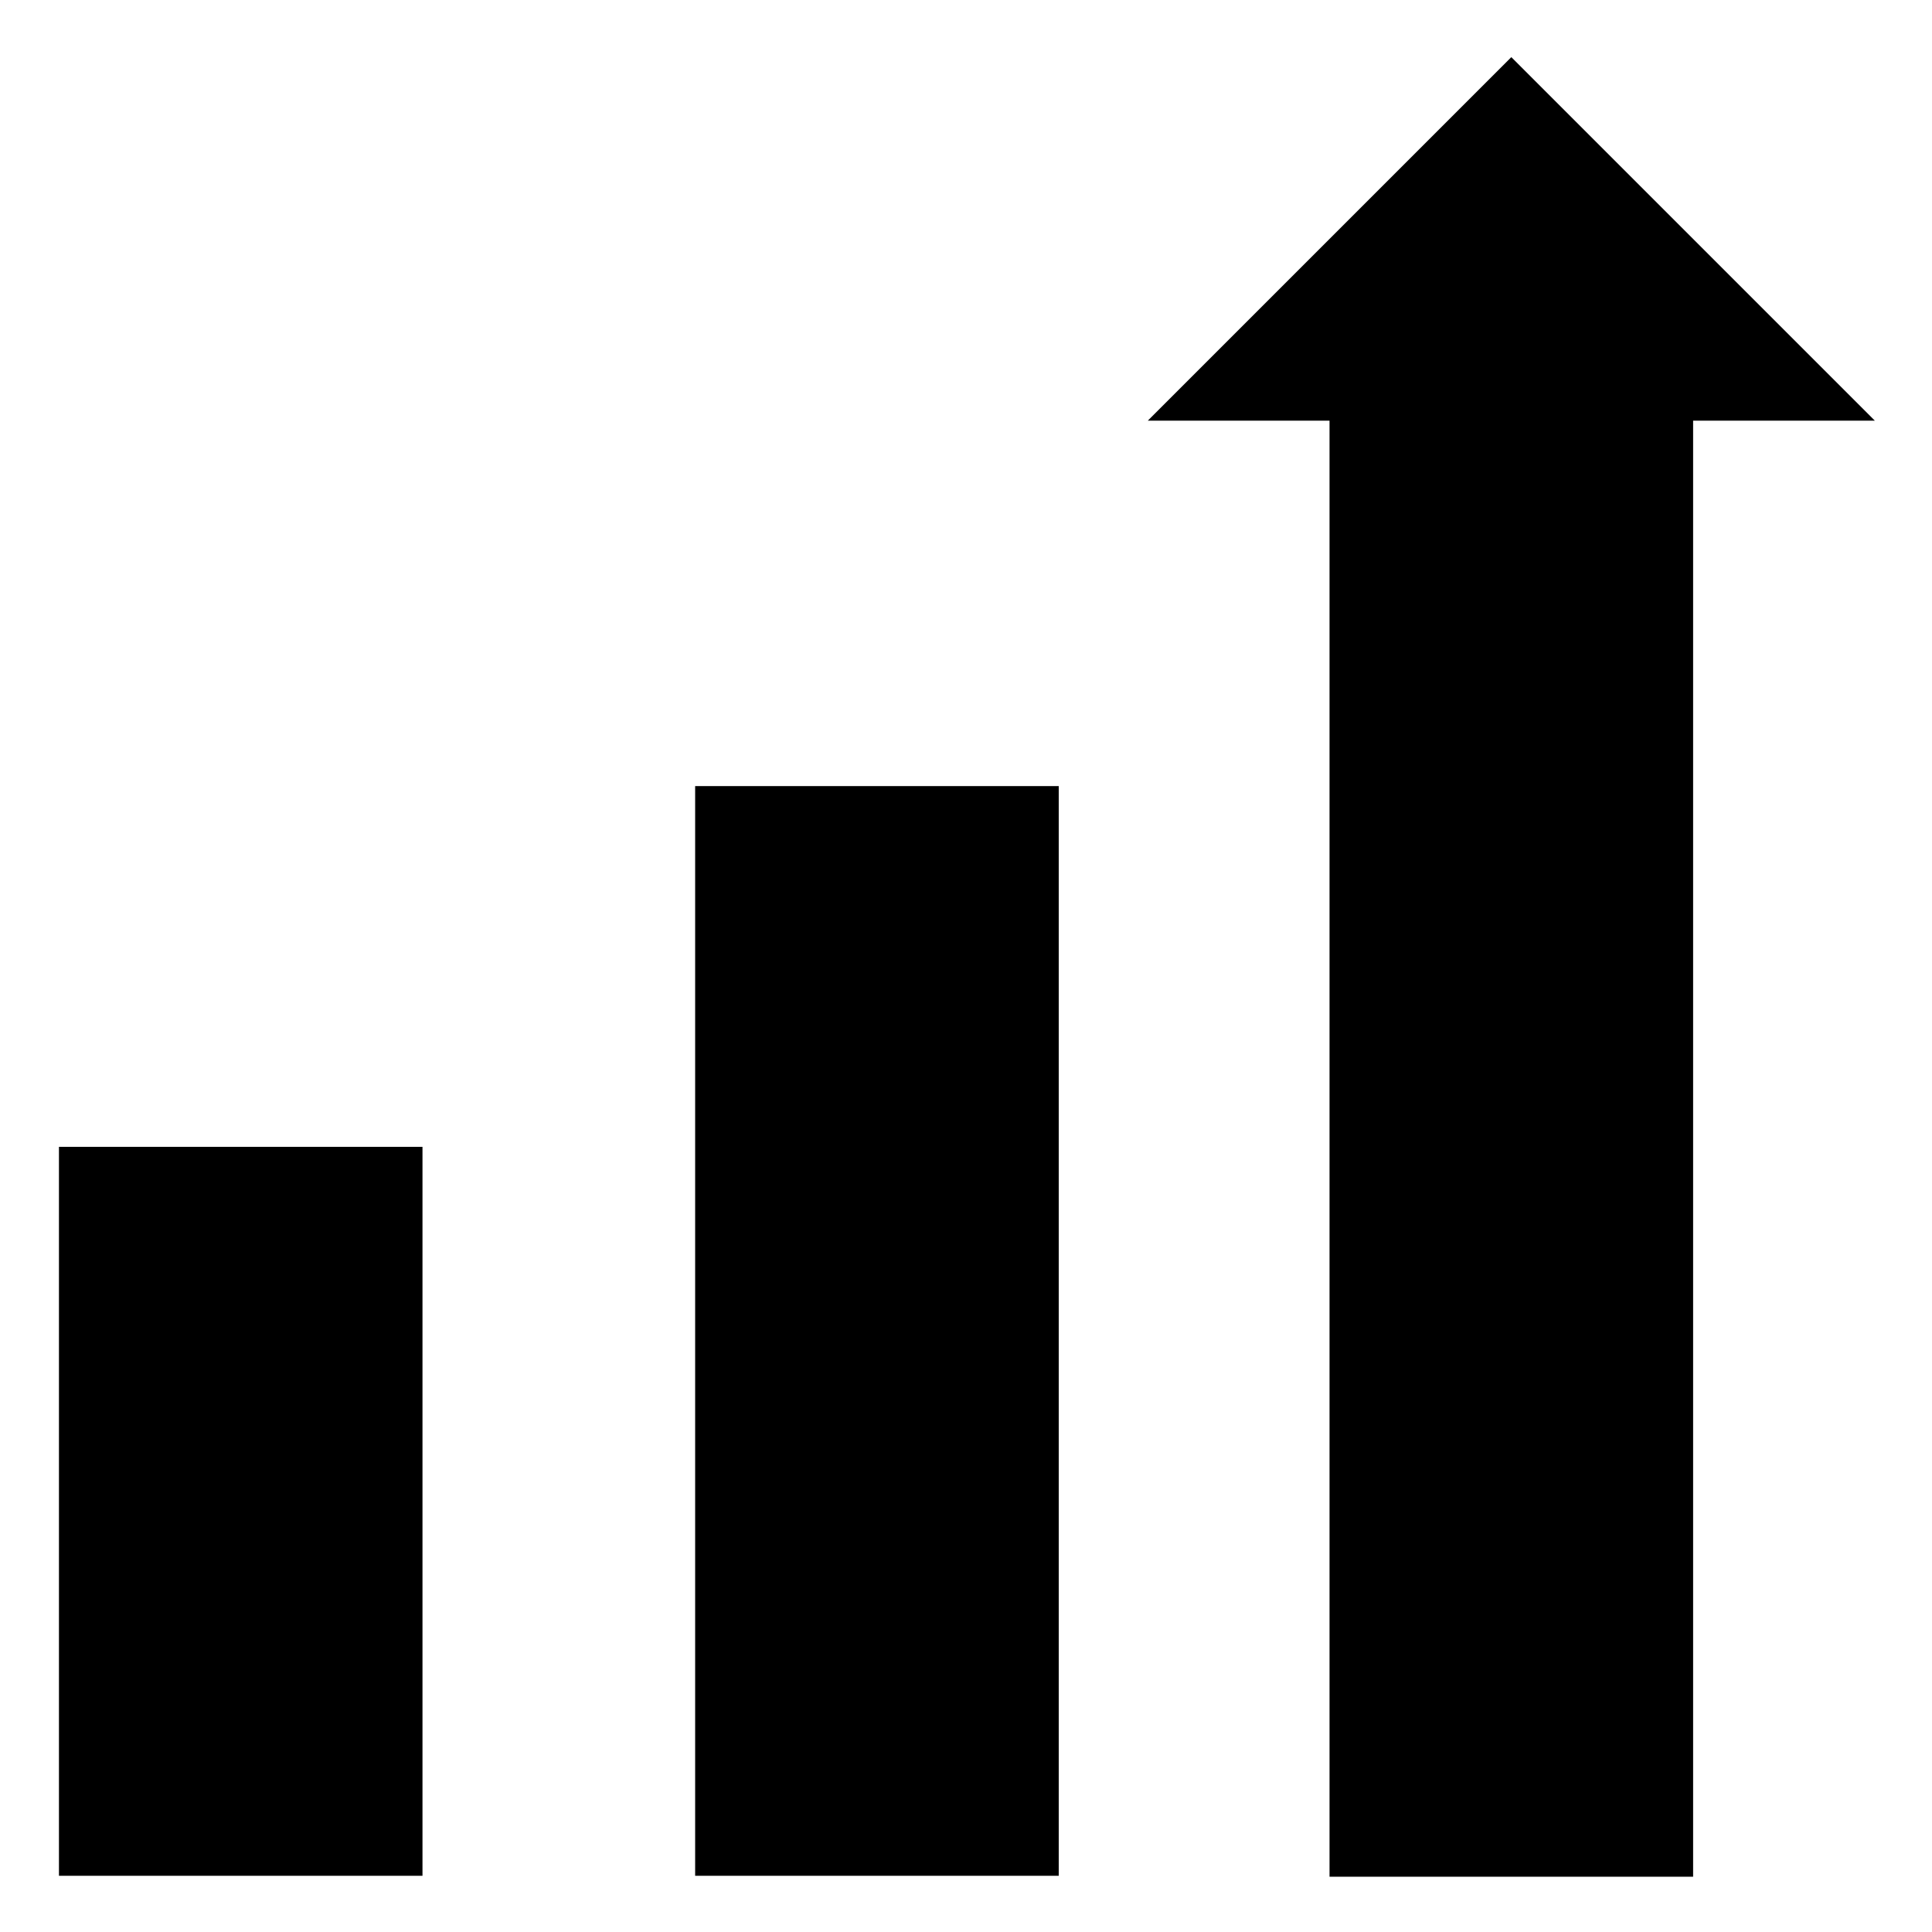 <svg width="31" height="31" viewBox="0 0 31 31" fill="none" xmlns="http://www.w3.org/2000/svg">
<path d="M0.946 18.402H6.779V30.098H0.946V18.402ZM11.154 12.613H16.988V30.098H11.154V12.613ZM30.083 6.75L24.25 0.917L18.417 6.75H21.333V30.113H27.167V6.75H30.083Z" fill="black"/>
</svg>
